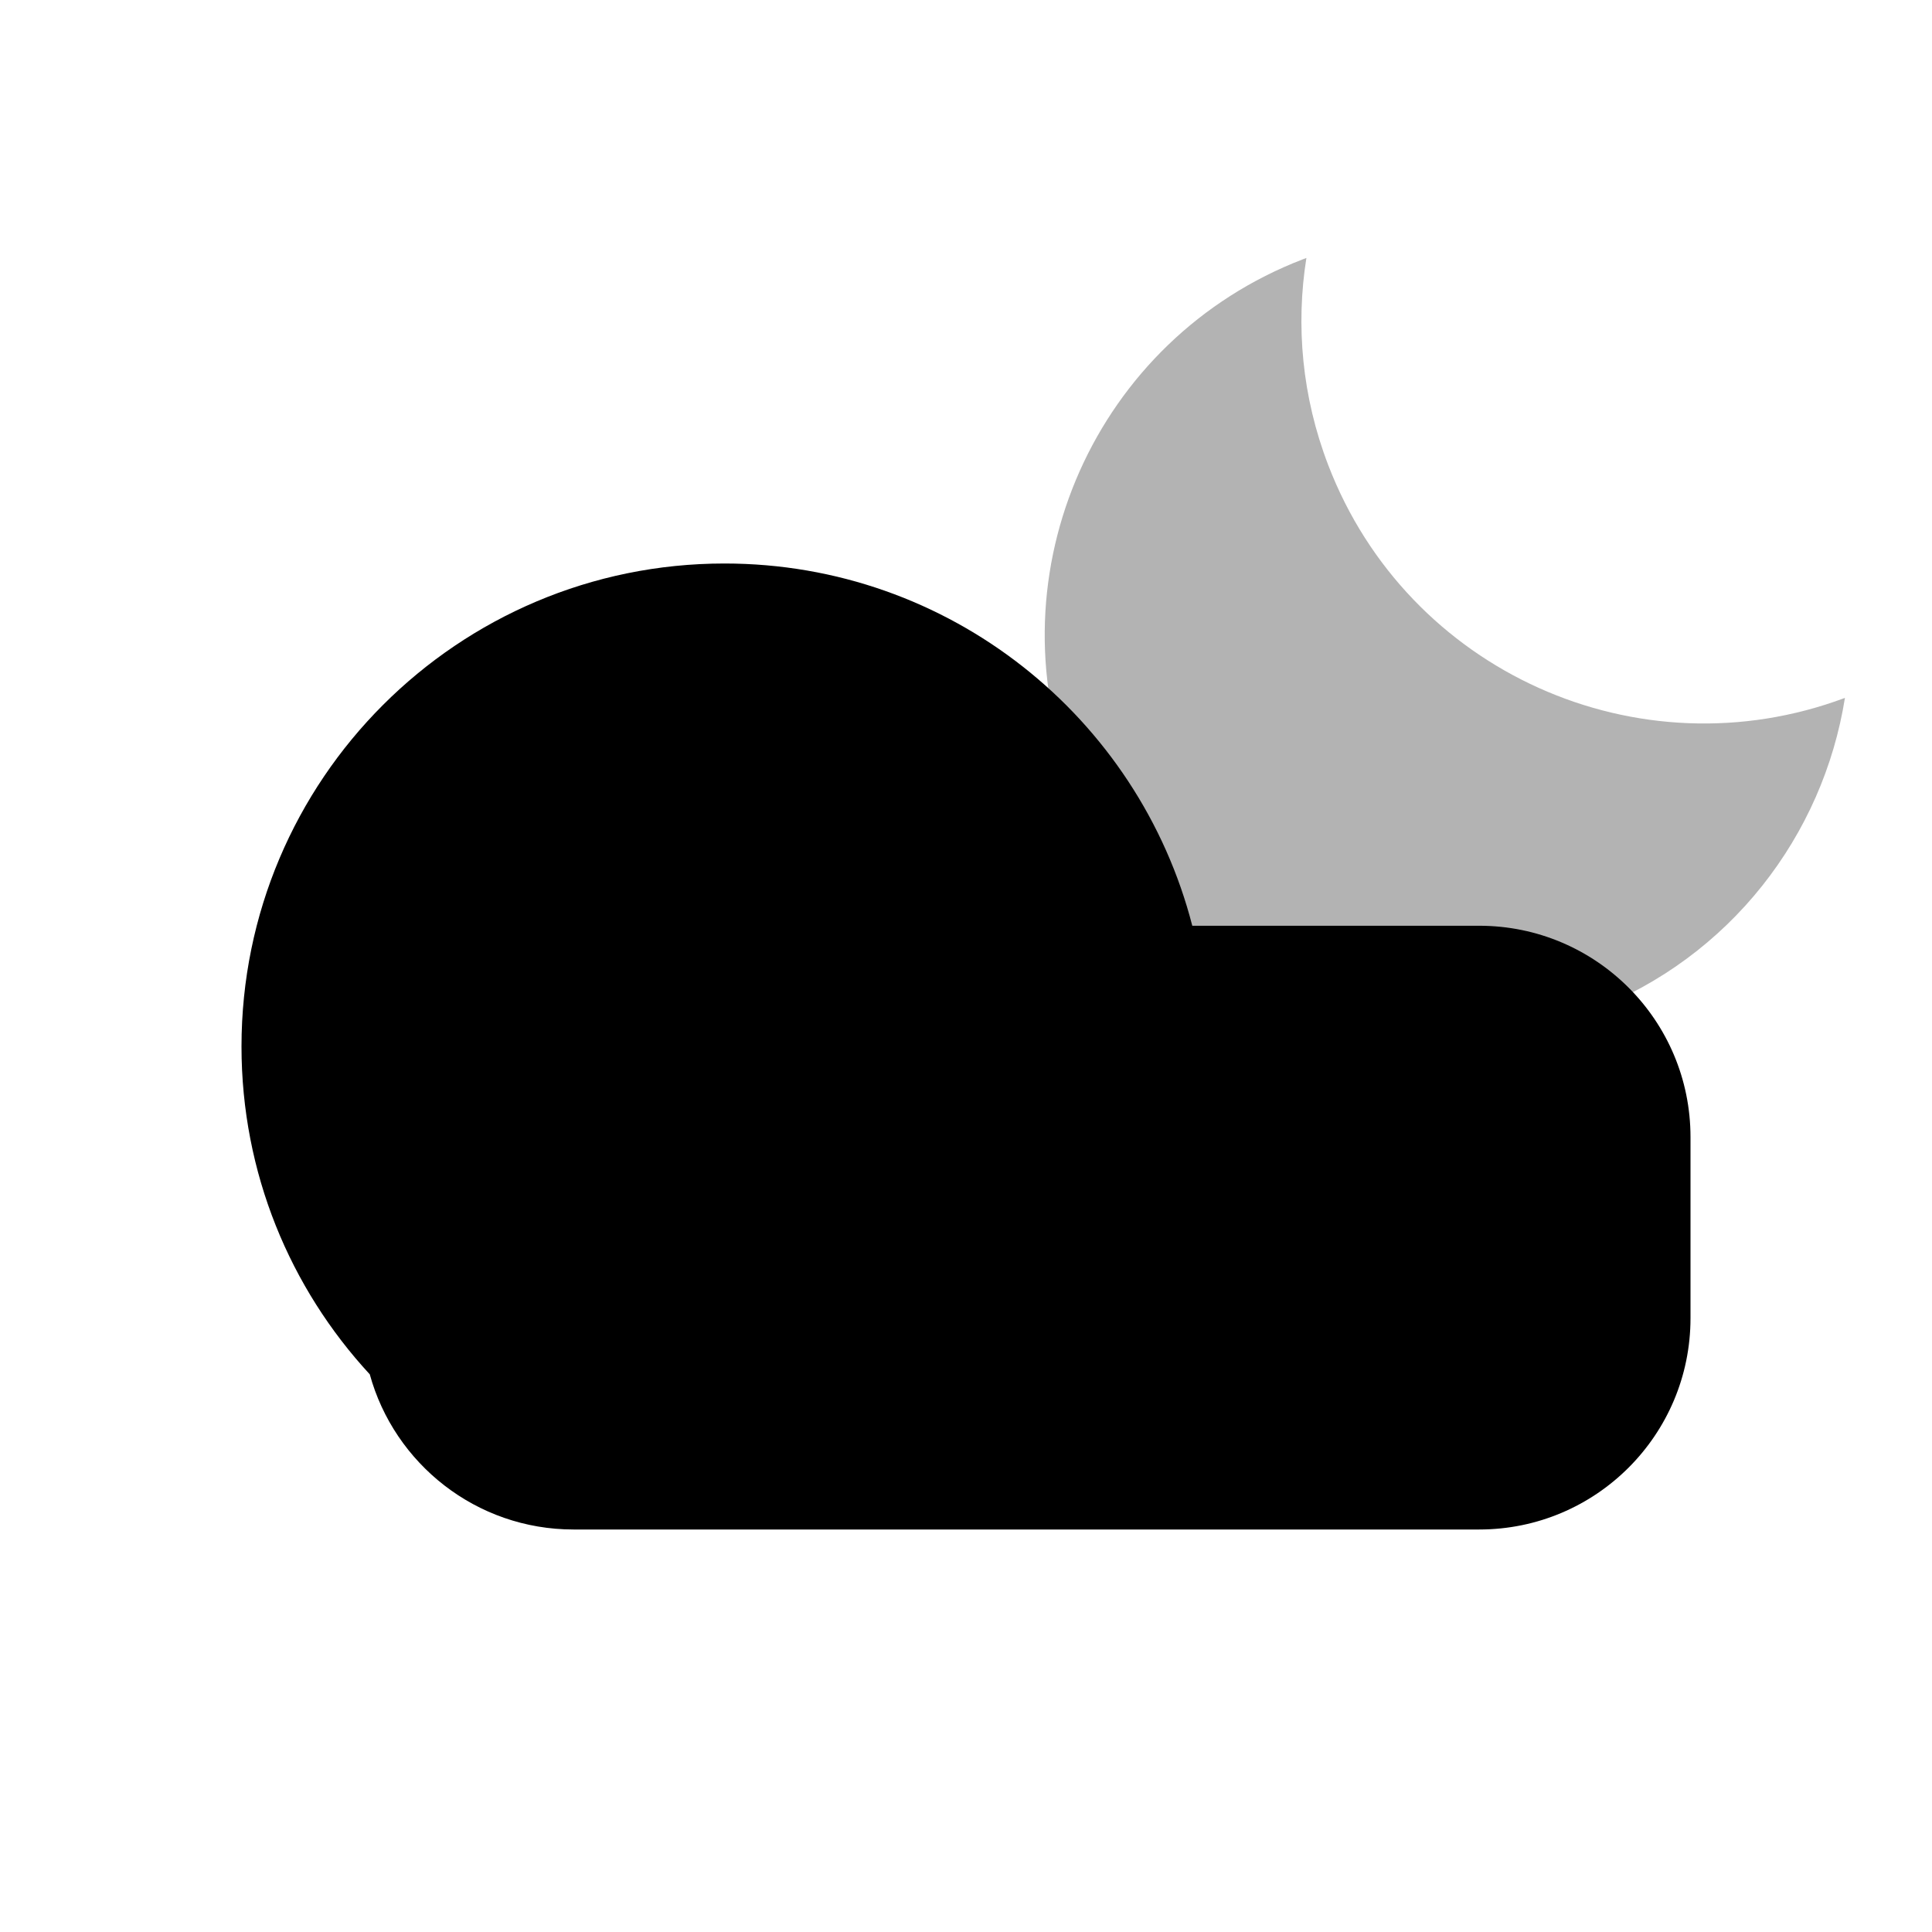 <svg width="48" height="48" viewBox="0 0 48 48" fill="none" xmlns="http://www.w3.org/2000/svg">
<path opacity="0.3" fill-rule="evenodd" clip-rule="evenodd" d="M32.457 6.409C32.19 8.087 32.347 9.856 33 11.556C34.968 16.685 40.702 19.26 45.837 17.339C45.294 20.75 42.998 23.785 39.542 25.112C34.386 27.091 28.602 24.516 26.623 19.36C24.643 14.204 27.219 8.419 32.375 6.44C32.402 6.43 32.429 6.419 32.457 6.409Z" fill="black"/>
<path fill-rule="evenodd" clip-rule="evenodd" d="M29.622 23C28.29 17.824 23.591 14 18 14C11.373 14 6 19.373 6 26C6 29.144 7.209 32.005 9.187 34.145C9.798 36.367 11.833 38 14.25 38H18H36.75C39.65 38 42 35.65 42 32.75V28.25C42 25.351 39.65 23 36.75 23H29.622Z" fill="black"/>
</svg>
